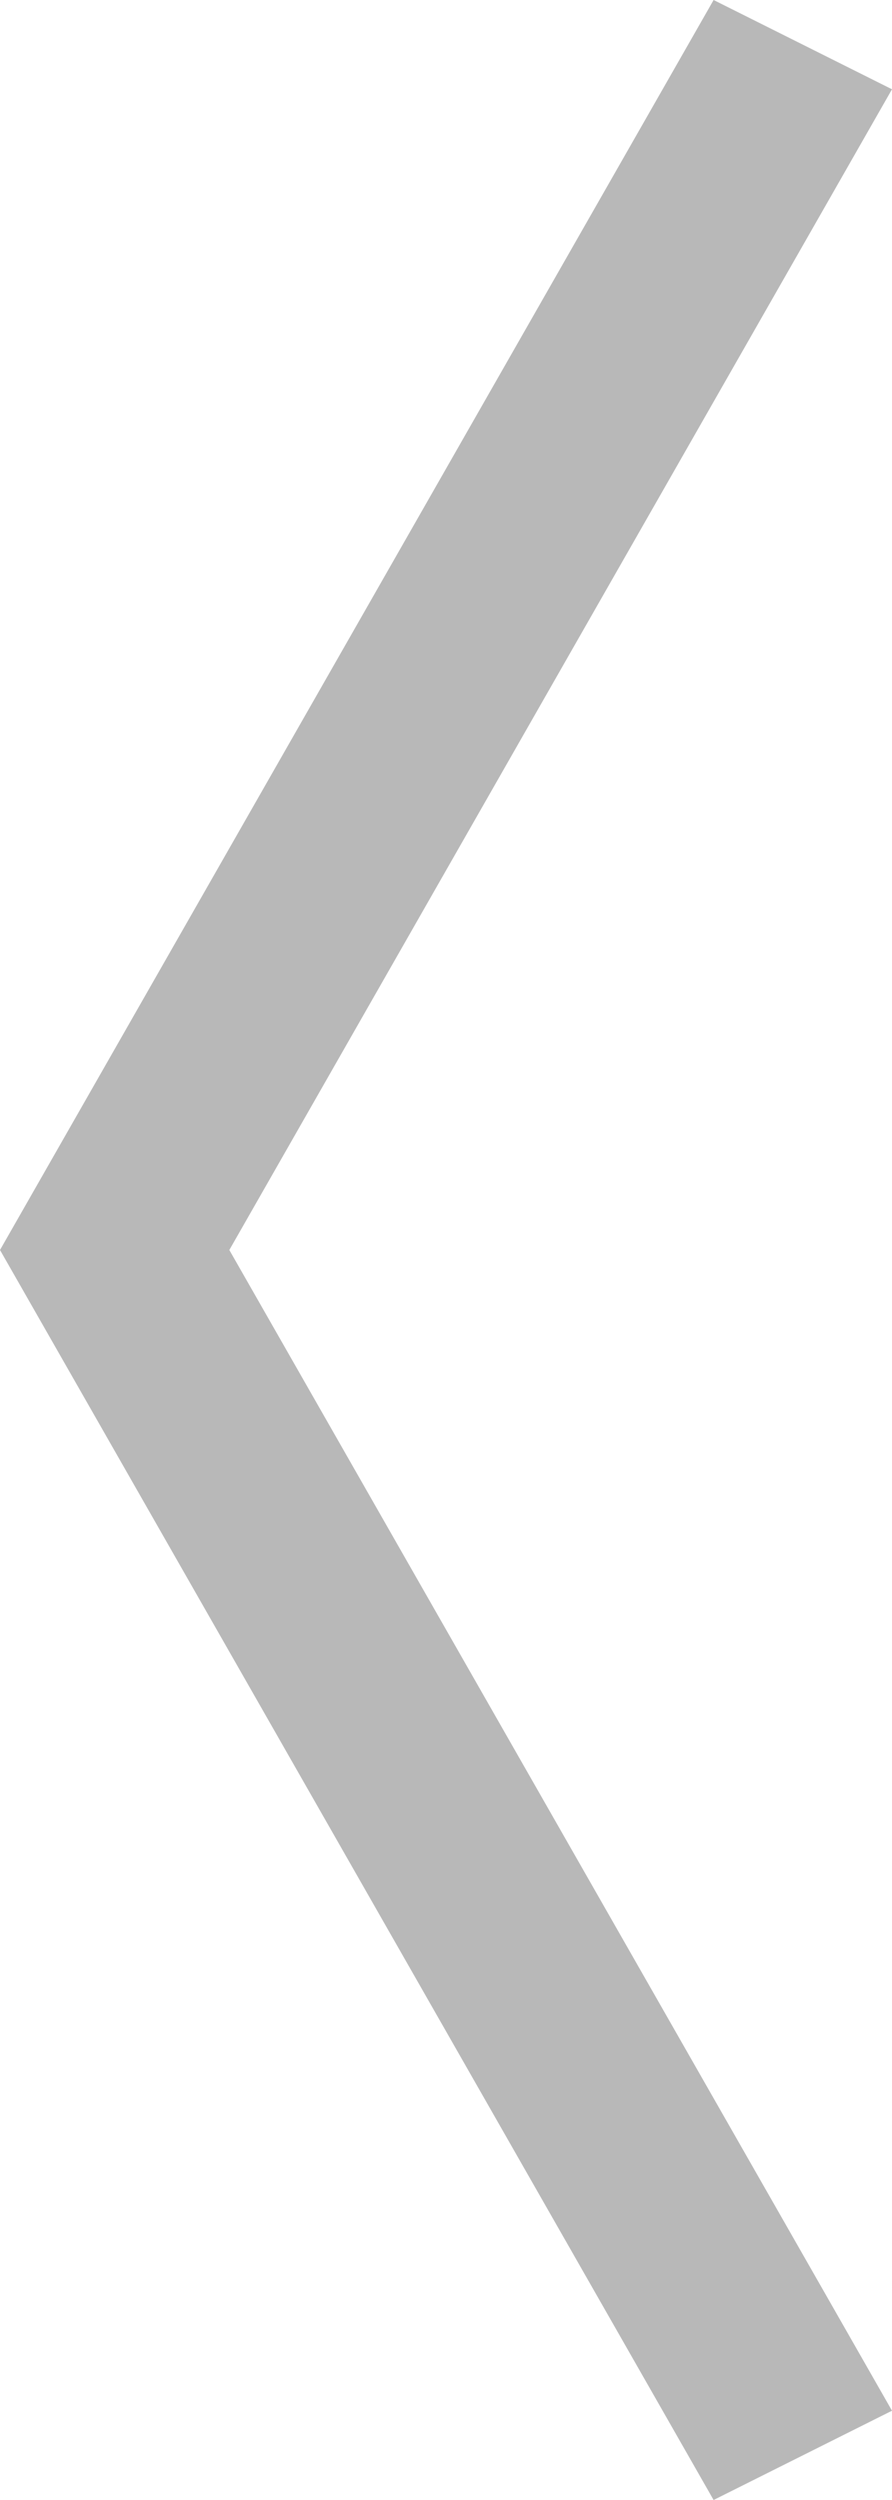<svg id="SvgjsSvg1027" width="10" height="28" xmlns="http://www.w3.org/2000/svg" version="1.1" xmlns:xlink="http://www.w3.org/1999/xlink" xmlns:svgjs="http://svgjs.com/svgjs" viewBox="0 0 10 28"><title>Left</title><desc>Created with Avocode.</desc><defs id="SvgjsDefs1028"></defs><path id="SvgjsPath1029" d="M140 1053L142 1054L134.571 1067L142 1080L140 1081L132 1067Z " fill="#b8b8b8" fill-opacity="1" transform="matrix(1,0,0,1,-132,-1053)"></path></svg>
